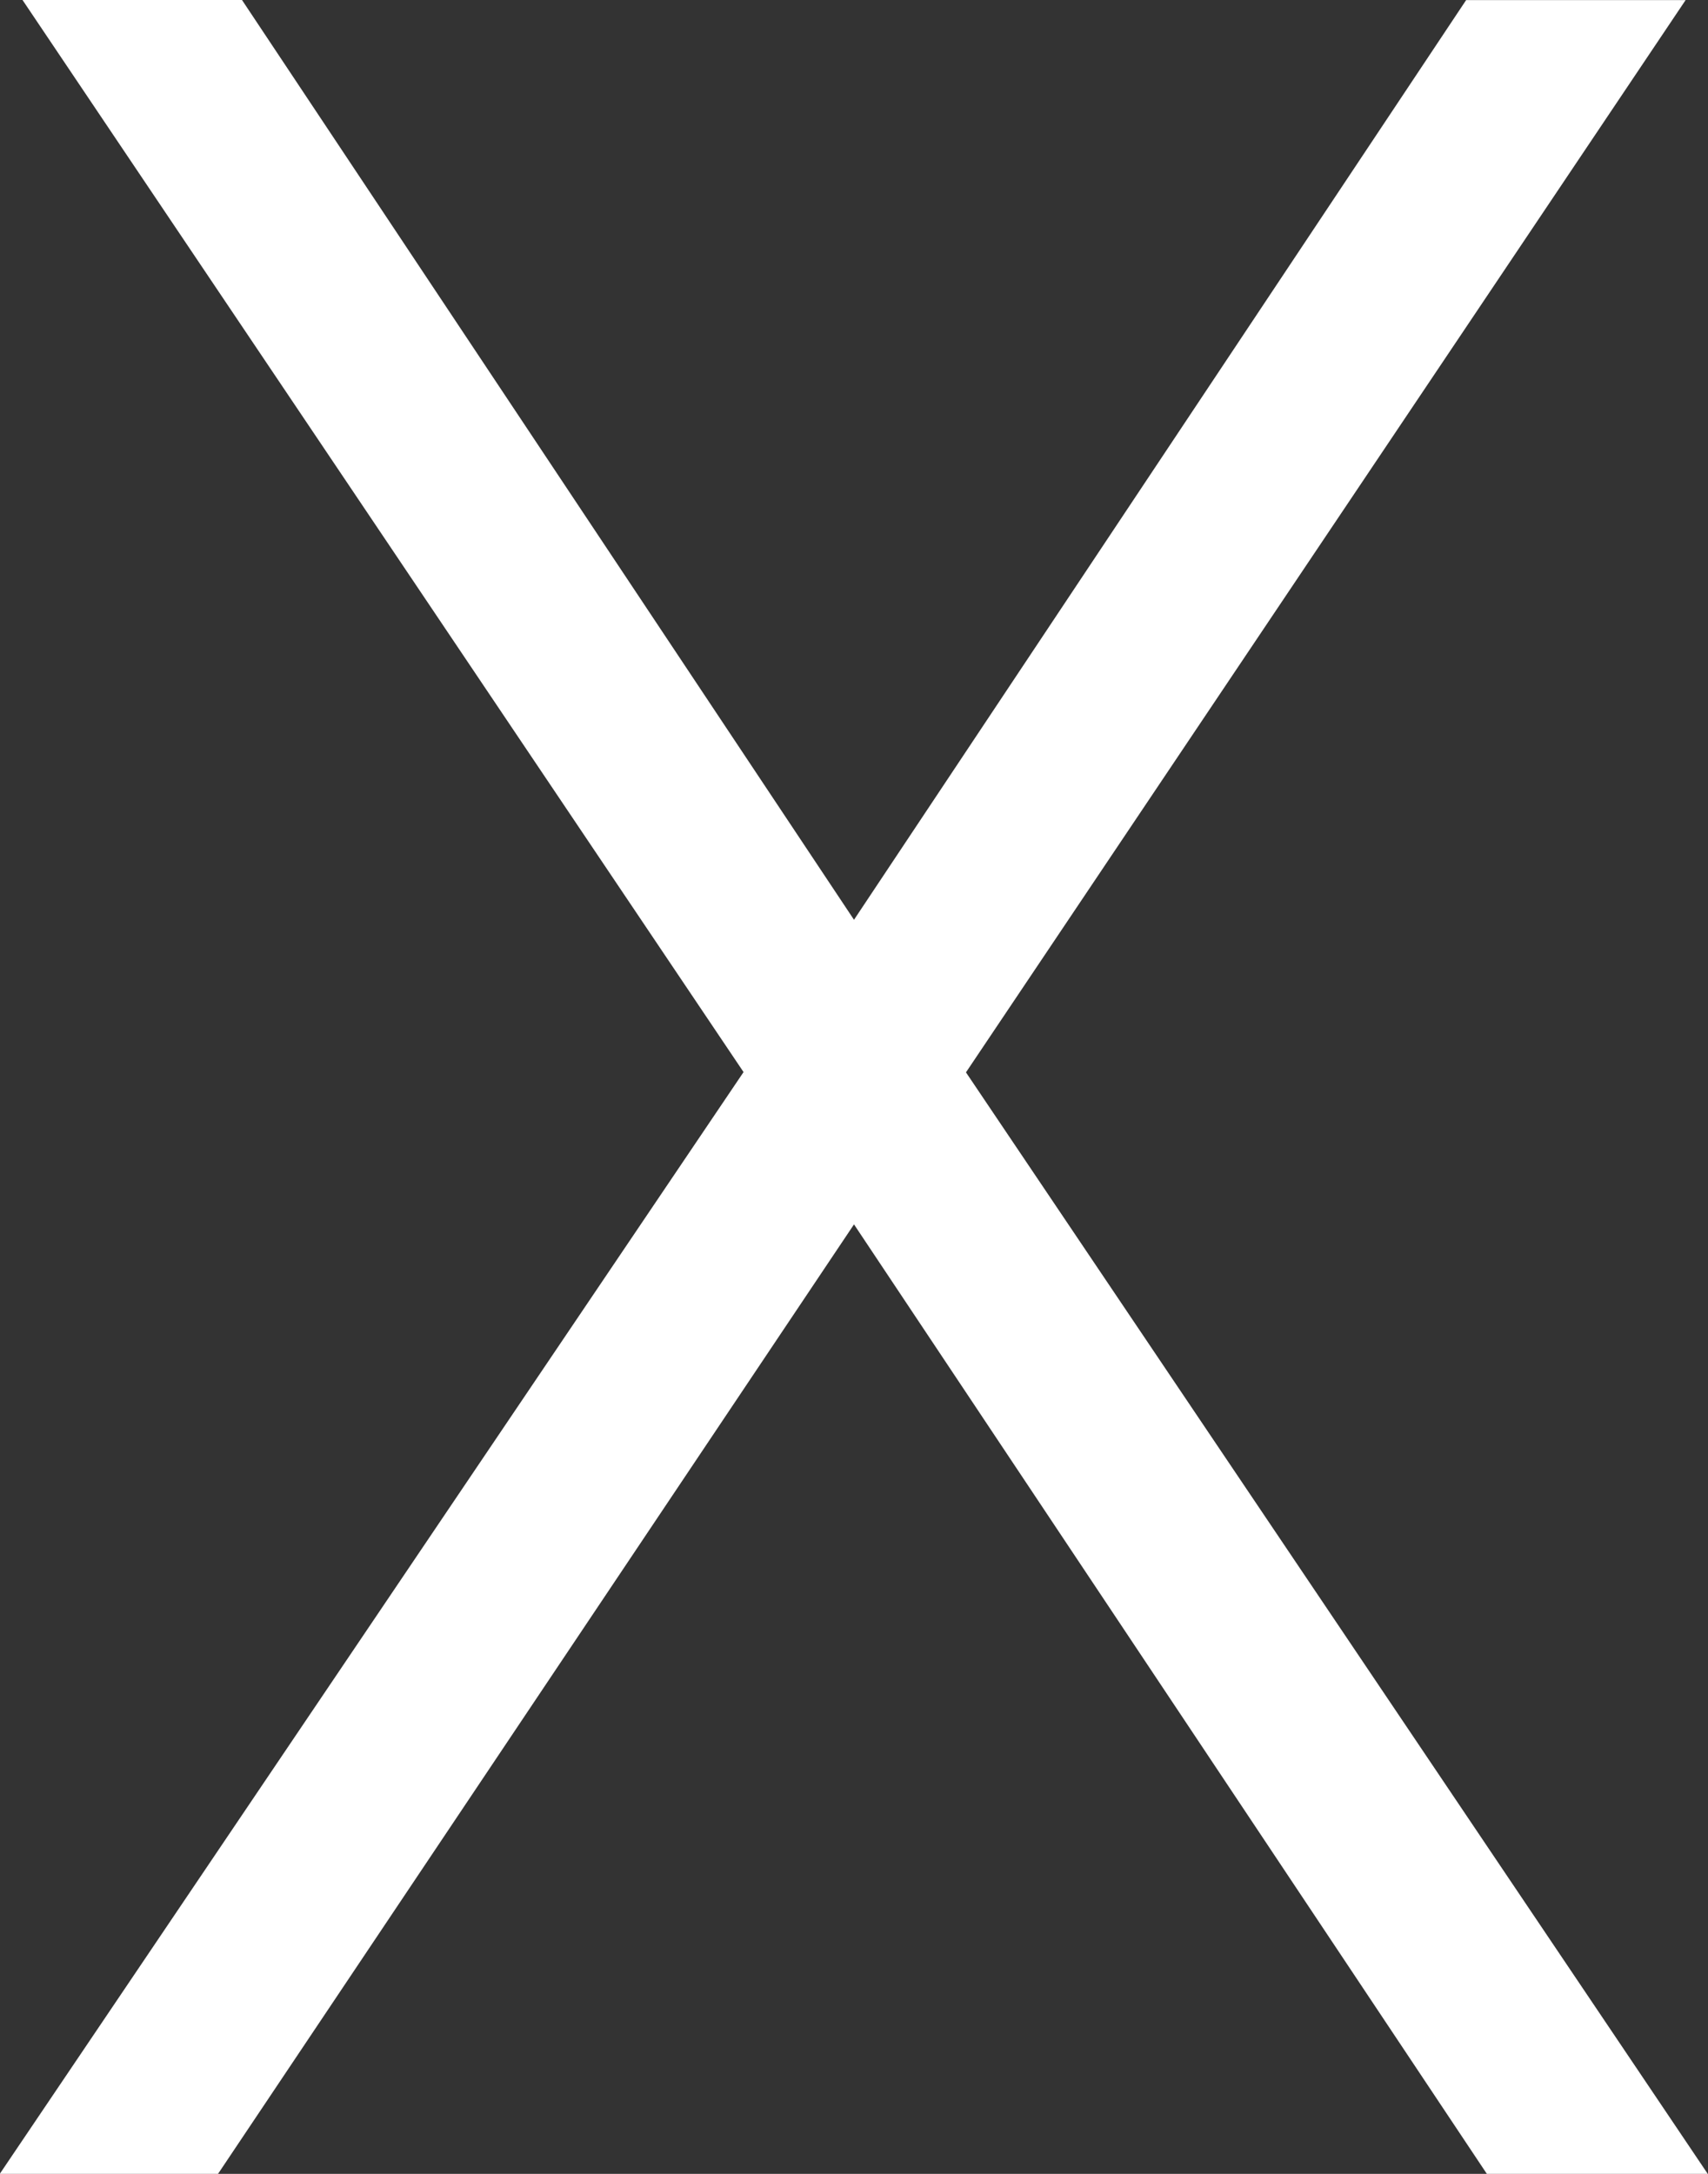 <svg xmlns="http://www.w3.org/2000/svg" viewBox="0 0 18 22.909">
  <rect x="0" y="0" width="18" height="22.909" fill="#333333" stroke="none"/>
  <defs>
    <style>
      .cls-1 {
        fill: #fff;
      }
    </style>
  </defs>
  <path id="Path_4960" data-name="Path 4960" class="cls-1" d="M10.074-18.745l6.451-9.692h2.313l-7.584,11.3,7.82,11.612H16.746L10.074-15.535,3.371-5.528h-2.3L8.91-17.14l-7.6-11.3H3.623Z" transform="translate(-1.074 28.438)"/>
</svg>
